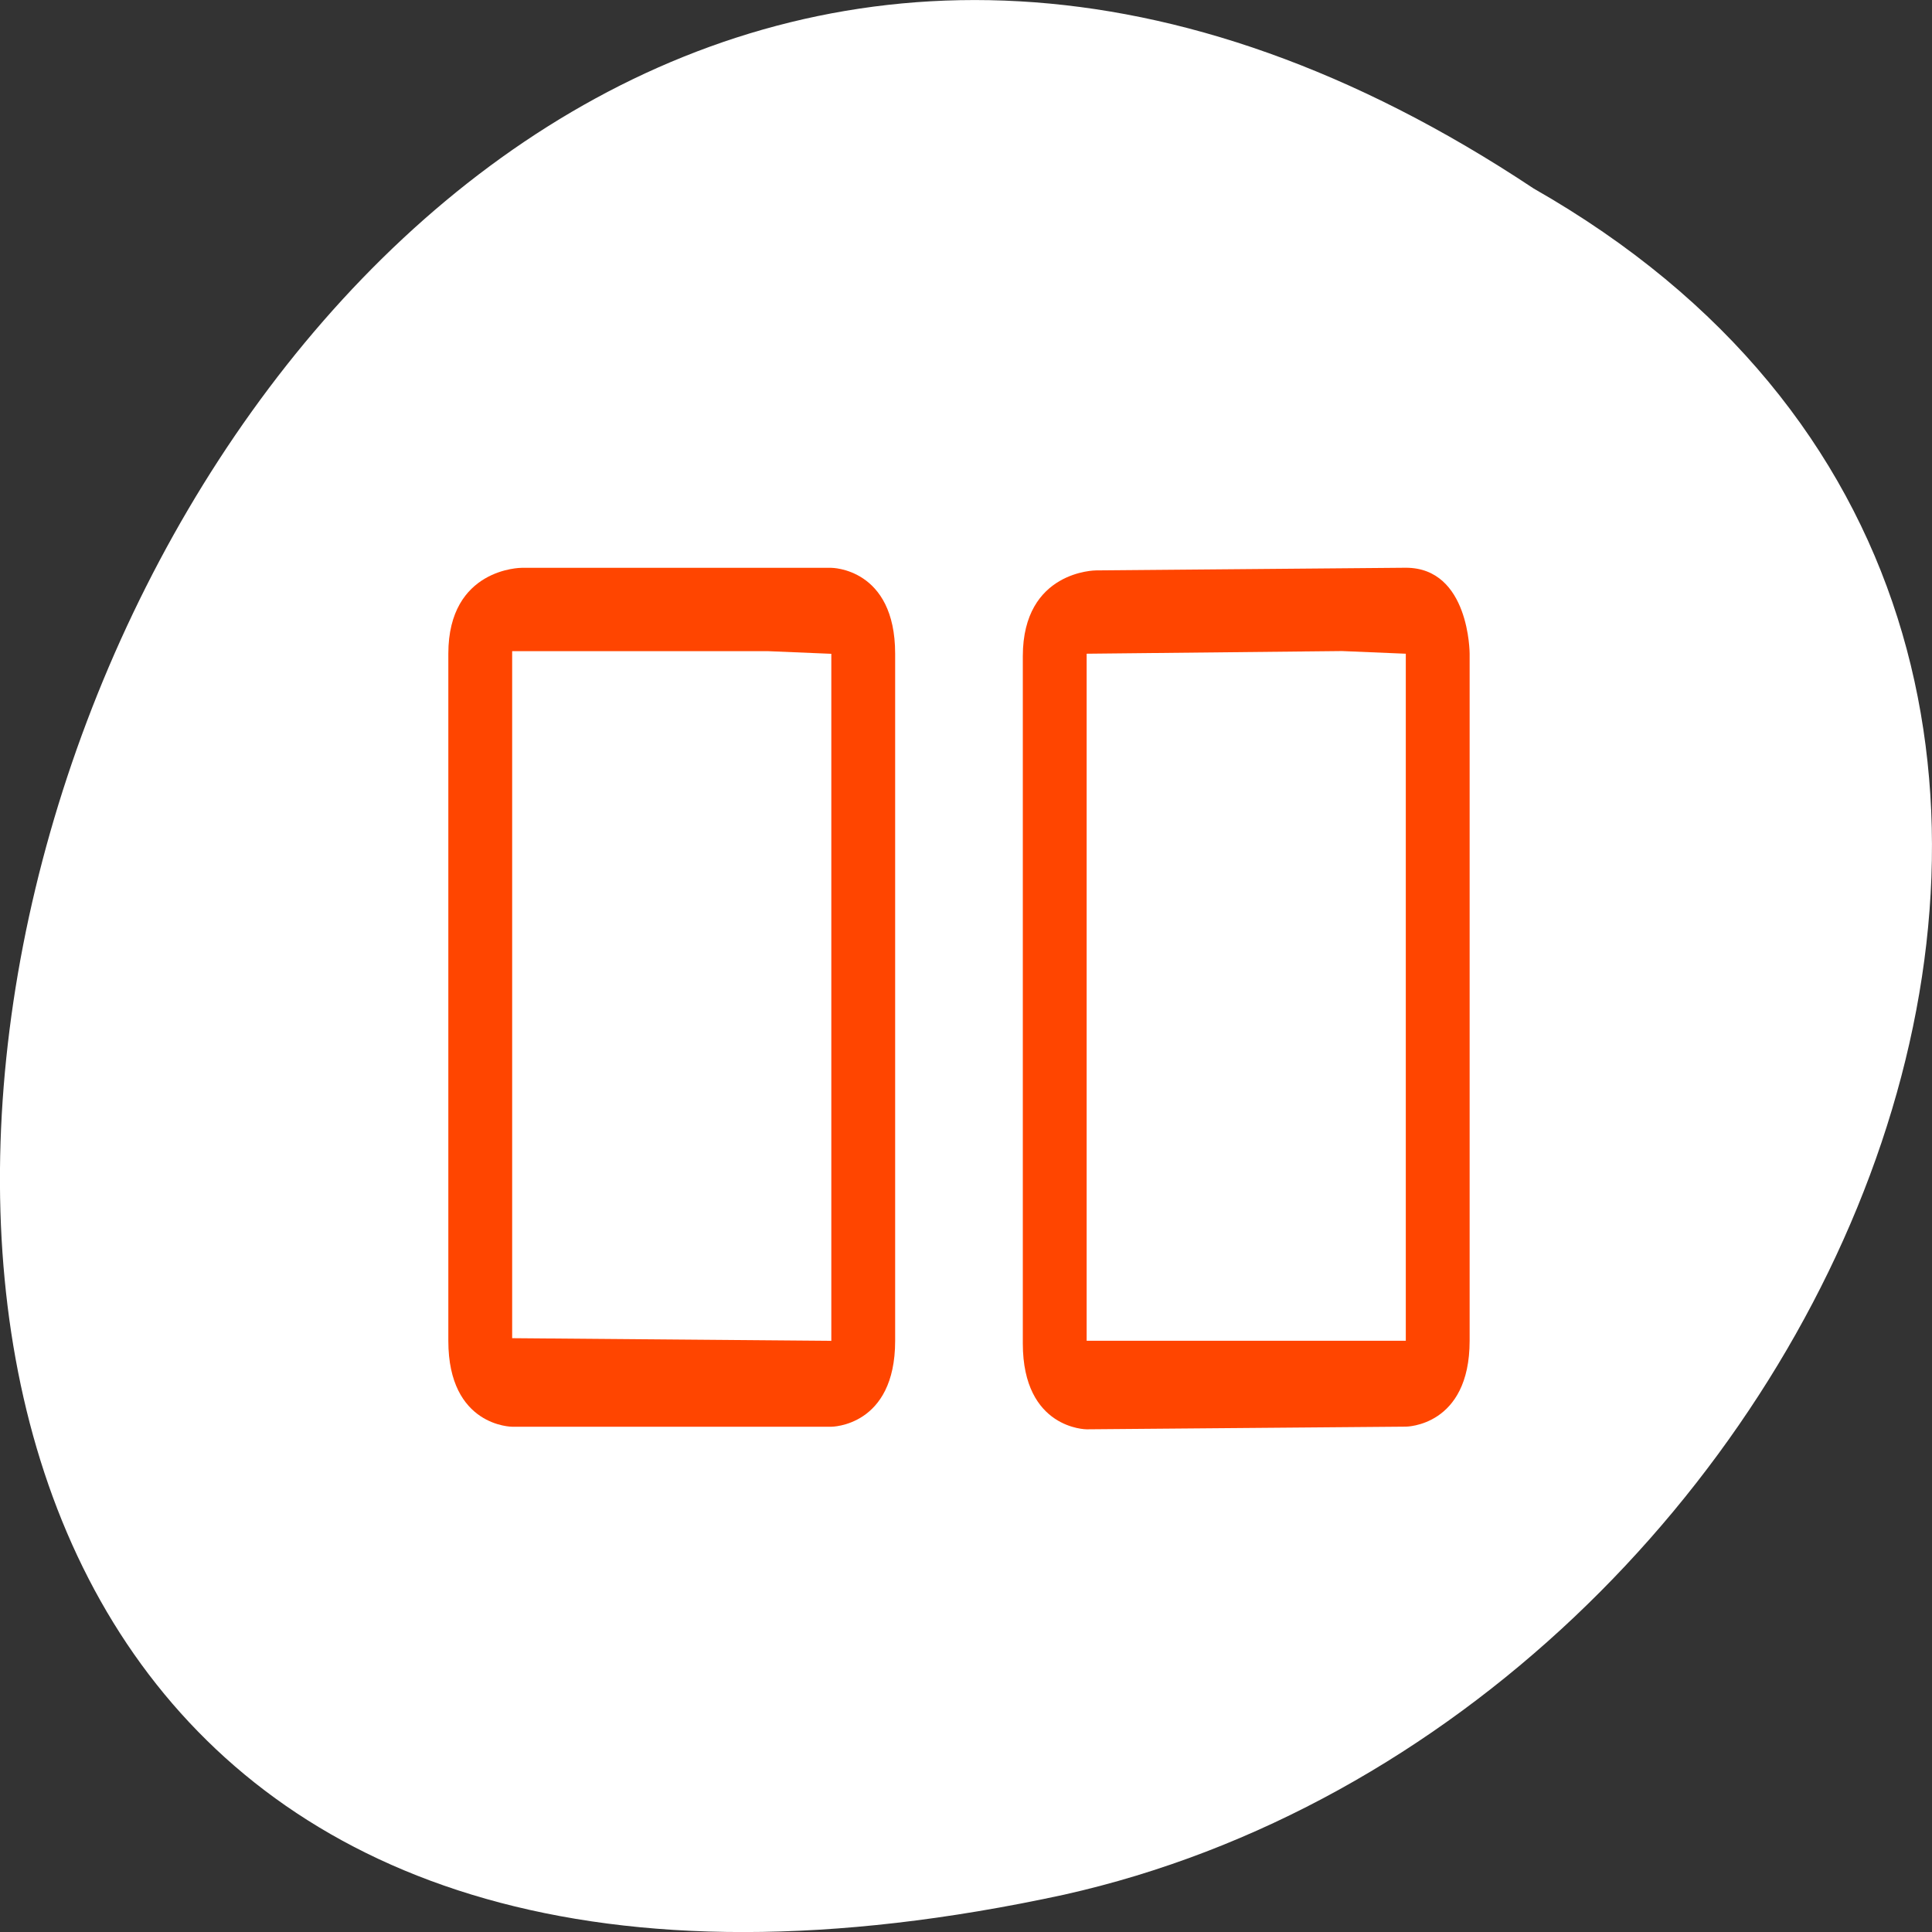 <svg xmlns="http://www.w3.org/2000/svg" viewBox="0 0 256 256"><rect x="0" y="0" width="256" height="256" fill="#333333" stroke="none"/><defs><filter style="color-interpolation-filters:sRGB"><feBlend mode="darken" in2="BackgroundImage"/></filter></defs><g transform="translate(0 -796.36)"><g transform="matrix(0 -1 1 0 -796.37 1052.37)" style="fill:#ffffff;color:#000"><path d="m 231.03 999.59 c 127.95 -192.46 -280.09 -311 -226.07 -62.2 23.02 102.82 167.39 165.22 226.07 62.2 z"/><path d="m 125.84,850.43 c -0.138,0.002 -0.277,0.011 -0.414,0.024 -1.45,0.051 -2.843,0.714 -3.579,1.704 l -20.866,28.658 -20.891,28.658 c -0.755,1.048 -0.749,2.415 0.016,3.459 0.765,1.044 2.259,1.726 3.783,1.728 h 23.25 v 65.16 c 0,4.36 3.529,7.865 7.889,7.865 h 21.232 c 4.36,0 7.889,-3.504 7.889,-7.865 v -65.16 h 23.25 c 1.524,-10e-4 3.02,-0.683 3.783,-1.728 0.765,-1.044 0.771,-2.41 0.016,-3.459 l -20.891,-28.658 -20.866,-28.658 c -0.733,-1 -2.14,-1.679 -3.604,-1.729 z"/><path d="m 125.83,850.43 c -0.138,0.002 -0.279,0.014 -0.417,0.028 -1.45,0.051 -2.847,0.732 -3.584,1.722 l -20.864,28.642 -20.891,28.67 c -0.755,1.048 -0.737,2.401 0.028,3.445 0.765,1.044 2.254,1.721 3.778,1.722 h 23.25 v 65.17 c 0,4.36 3.53,7.862 7.89,7.862 h 10.862 v -137.27 c -0.018,-0.001 -0.037,10e-4 -0.055,0 z"/></g><g transform="matrix(8.458 0 0 11.381 -3298.42 -494.12)" style="fill:#ff4500;enable-background:new"><path d="m 397 129 v -8 c 0 -1 1.147 -1 1.147 -1 h 4.853 c 0 0 1 0 1 1 v 8 c 0 1 -1 1 -1 1 h -5 c 0 0 -1 0 -1 -1 z m 1 -0.031 l 5 0.031 v -7.03 v -0.969 l -1 -0.031 h -4 z"/><path d="m 406 129.03 v -8 c 0 -1 1.147 -1 1.147 -1 l 4.853 -0.031 c 1 0 1 1 1 1 v 8 c 0 1 -1 1 -1 1 l -5 0.031 c 0 0 -1 0 -1 -1 z m 1 -0.031 h 5 v -7.03 v -0.969 l -1 -0.031 l -4 0.031 z"/></g></g></svg>